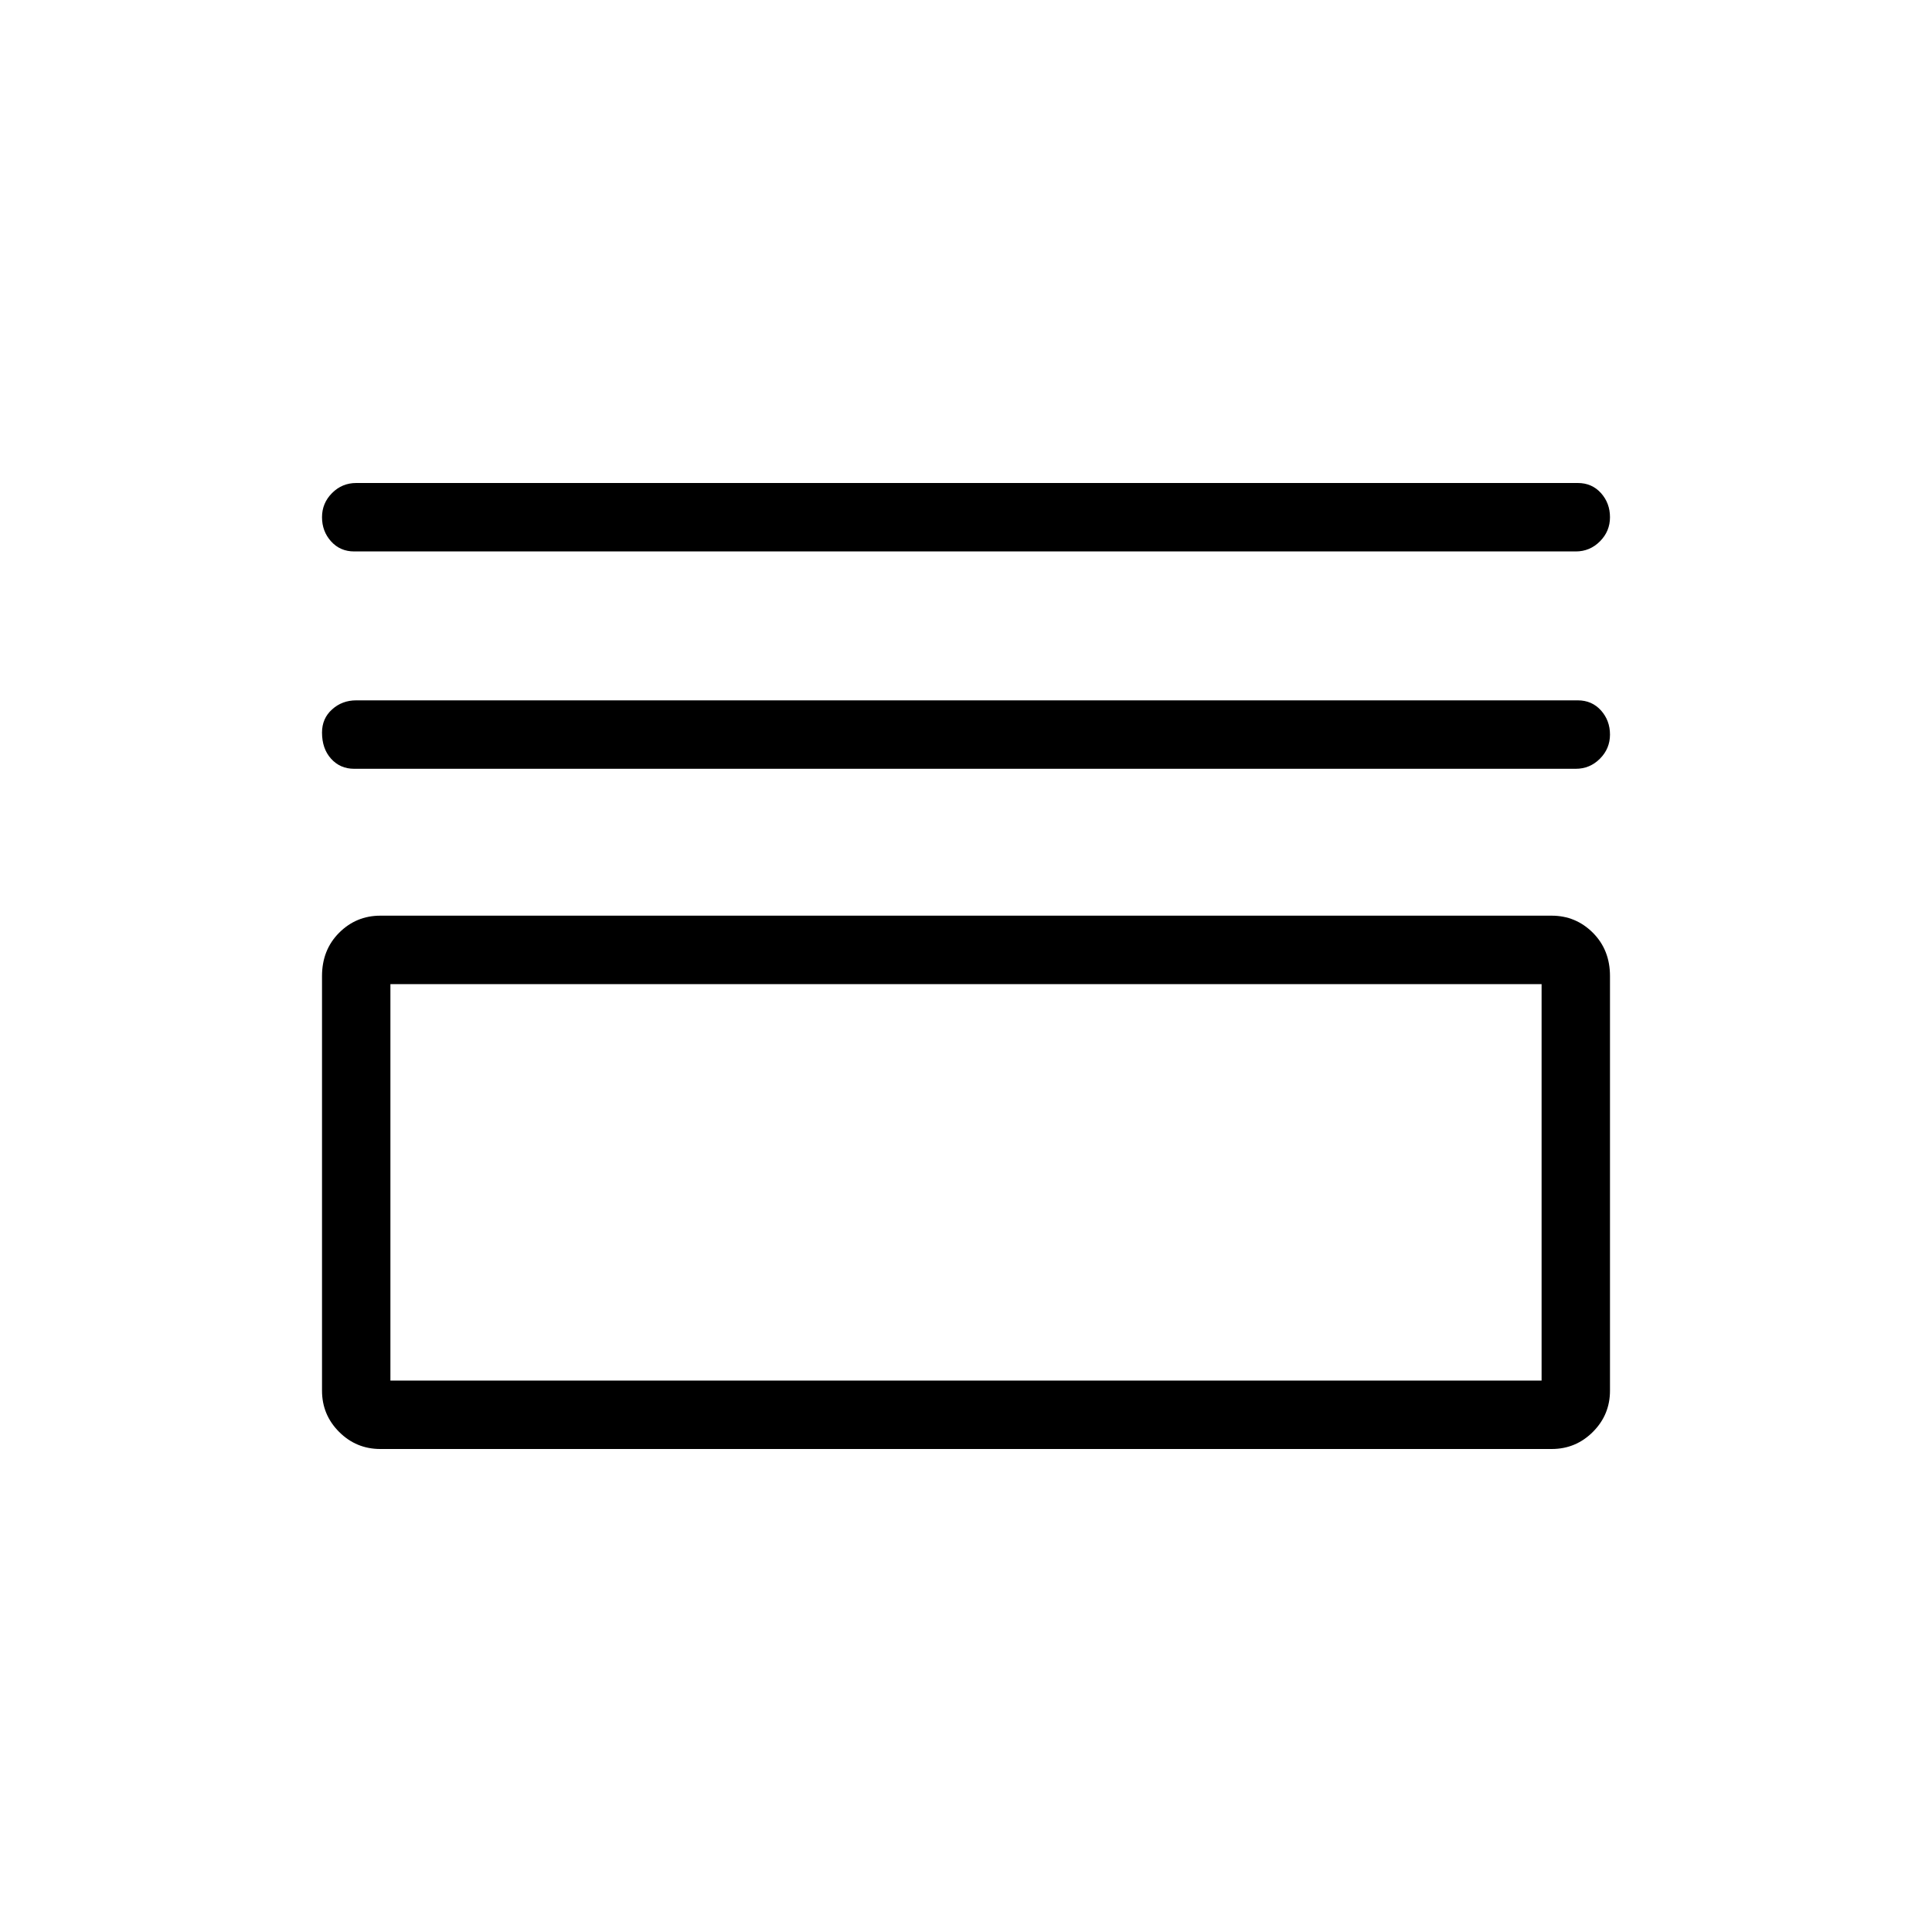 <svg xmlns="http://www.w3.org/2000/svg" height="40" width="40"><path d="M7.333 11.417Q7.042 11.417 6.854 11.208Q6.667 11 6.667 10.708Q6.667 10.417 6.875 10.208Q7.083 10 7.375 10H32.667Q32.958 10 33.146 10.208Q33.333 10.417 33.333 10.708Q33.333 11 33.125 11.208Q32.917 11.417 32.625 11.417ZM7.333 15.917Q7.042 15.917 6.854 15.708Q6.667 15.5 6.667 15.167Q6.667 14.875 6.875 14.688Q7.083 14.5 7.375 14.5H32.667Q32.958 14.5 33.146 14.708Q33.333 14.917 33.333 15.208Q33.333 15.5 33.125 15.708Q32.917 15.917 32.625 15.917ZM7.875 30Q7.375 30 7.021 29.646Q6.667 29.292 6.667 28.792V20.208Q6.667 19.667 7.021 19.312Q7.375 18.958 7.875 18.958H32.125Q32.625 18.958 32.979 19.312Q33.333 19.667 33.333 20.208V28.792Q33.333 29.292 32.979 29.646Q32.625 30 32.125 30ZM8.083 28.583H31.917V20.375H8.083ZM8.083 28.583V20.375V28.583Z"/></svg>